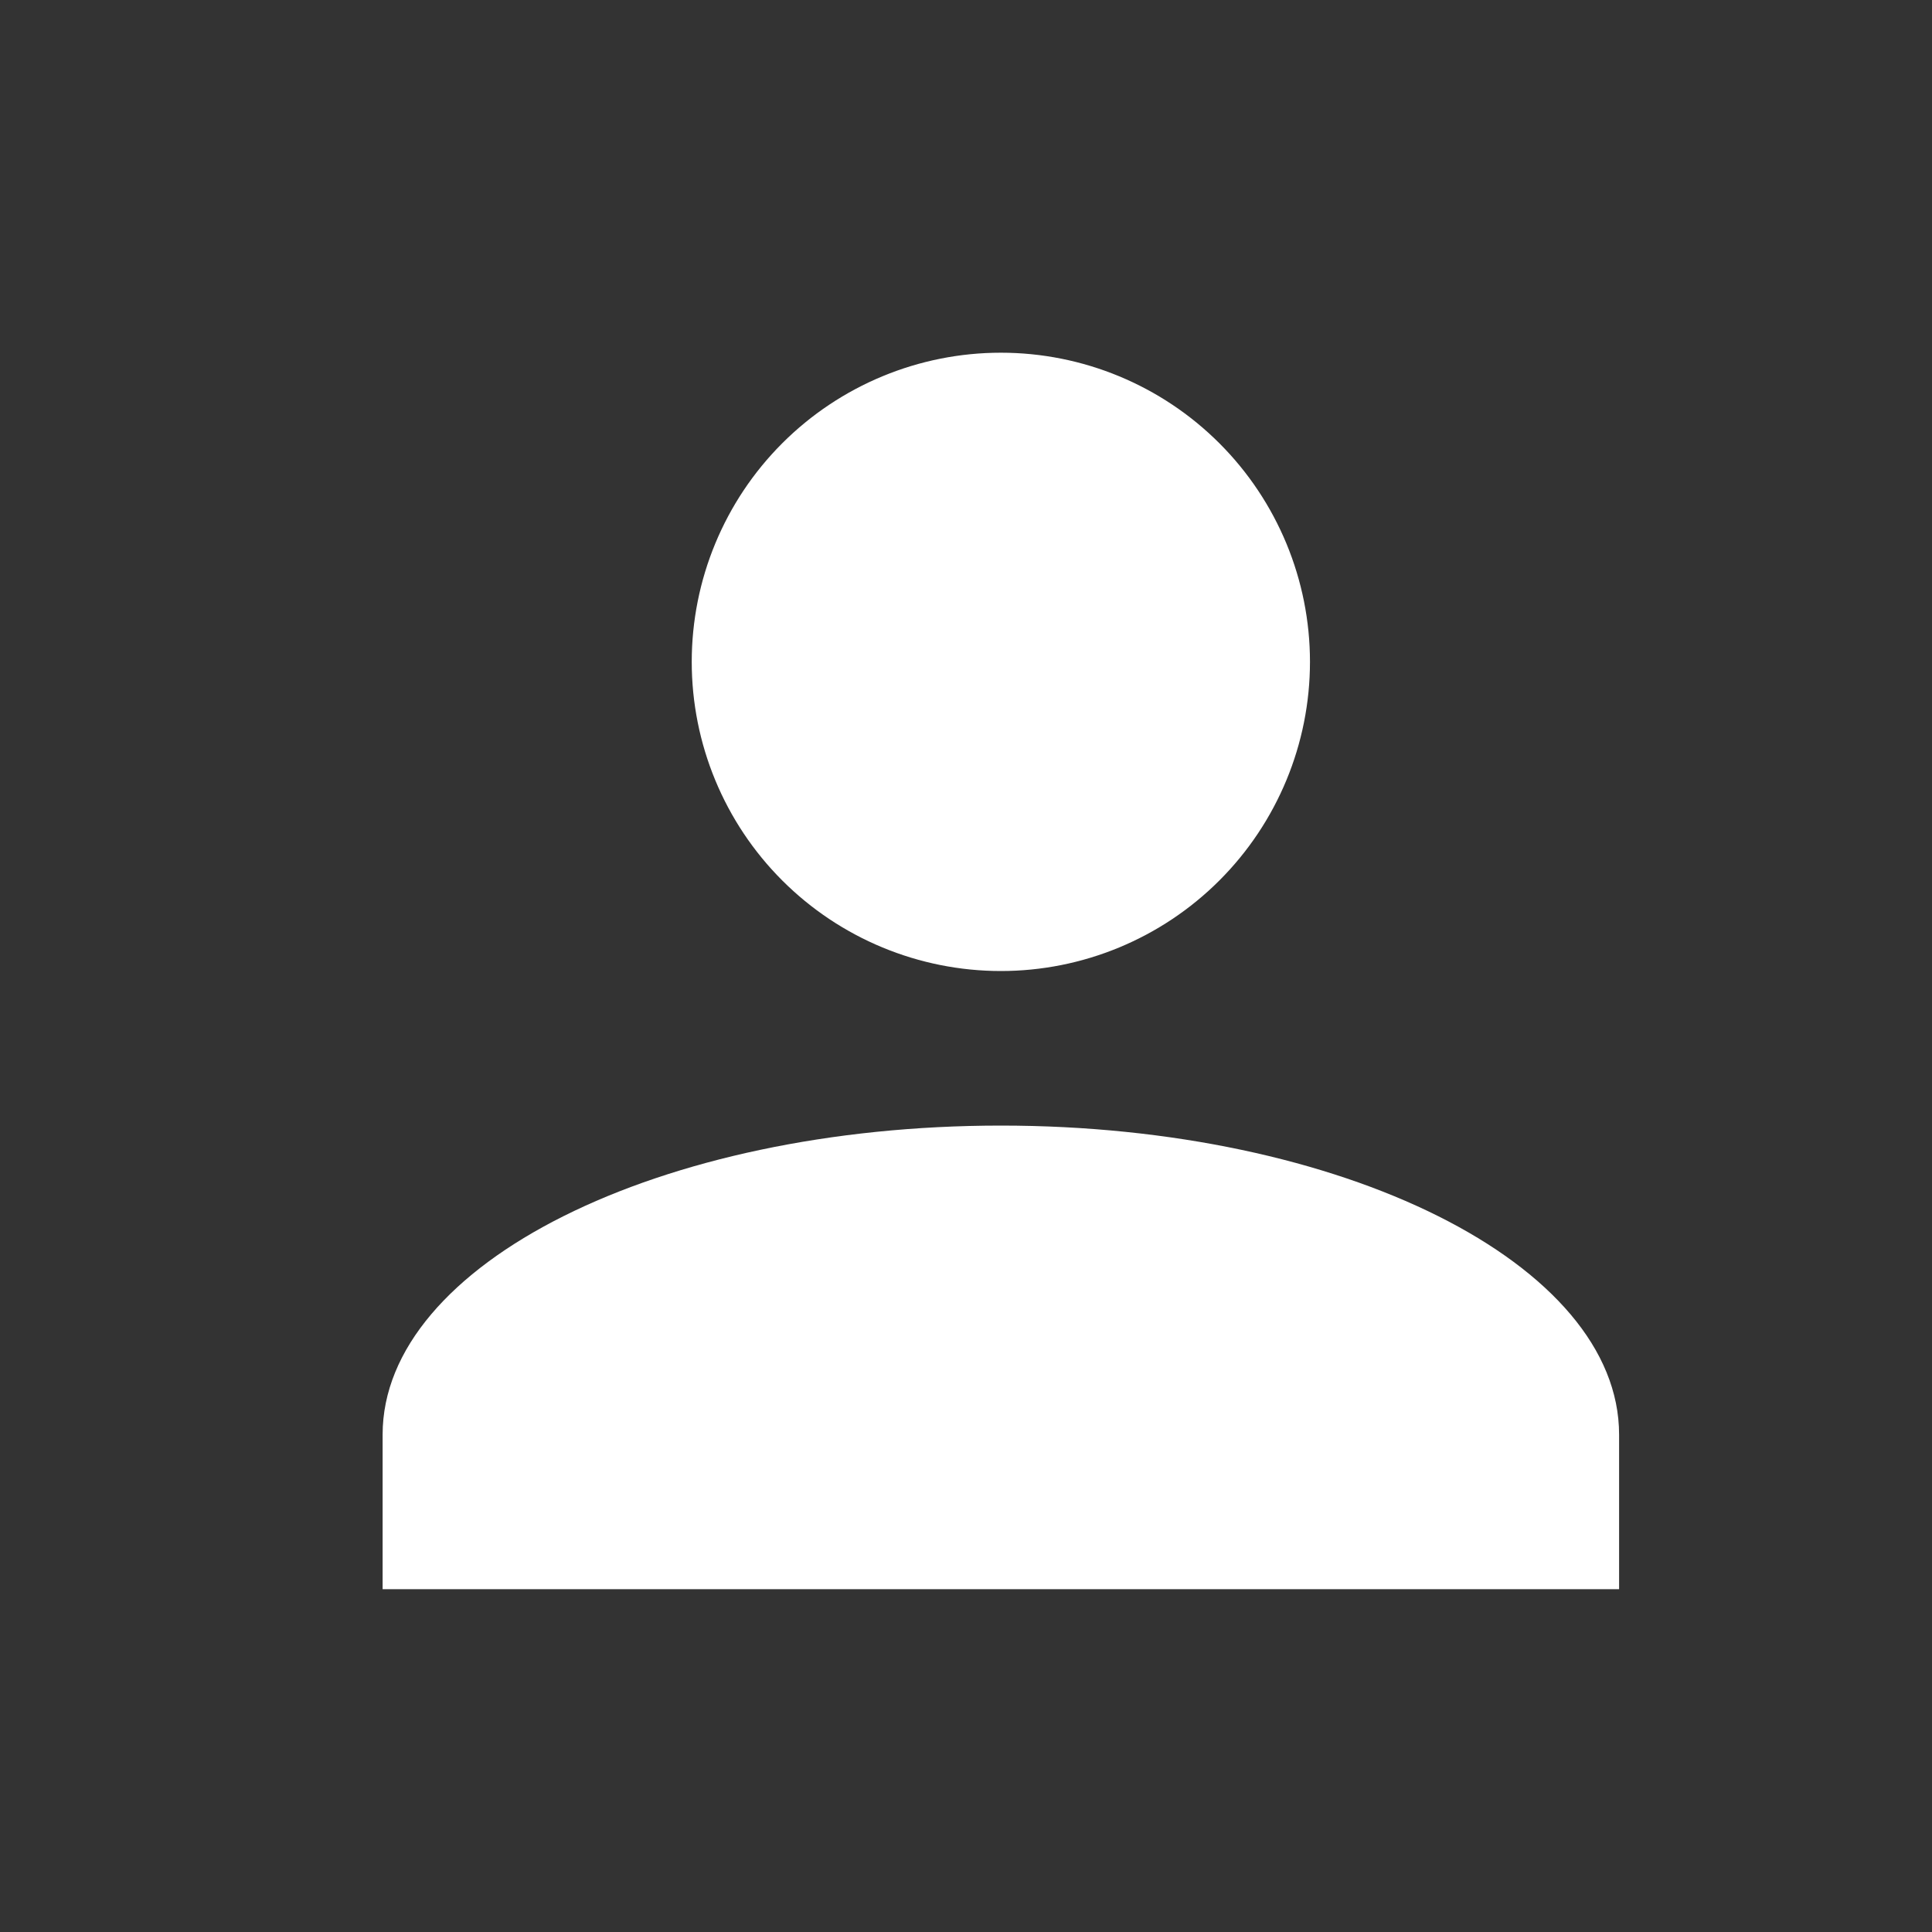<svg width="25" height="25" viewBox="0 0 25 25" fill="none" xmlns="http://www.w3.org/2000/svg">
<rect x="0" y="0" width="25" height="25" fill="#333333" stroke="none"/>
<path d="M12.951 4.564C14.012 4.564 15.029 4.986 15.779 5.736C16.529 6.486 16.951 7.504 16.951 8.564C16.951 9.625 16.529 10.643 15.779 11.393C15.029 12.143 14.012 12.565 12.951 12.565C11.89 12.565 10.872 12.143 10.122 11.393C9.372 10.643 8.951 9.625 8.951 8.564C8.951 7.504 9.372 6.486 10.122 5.736C10.872 4.986 11.89 4.564 12.951 4.564ZM12.951 14.565C17.371 14.565 20.951 16.355 20.951 18.564V20.564H4.951V18.564C4.951 16.355 8.531 14.565 12.951 14.565Z" fill="white"/>
</svg>
